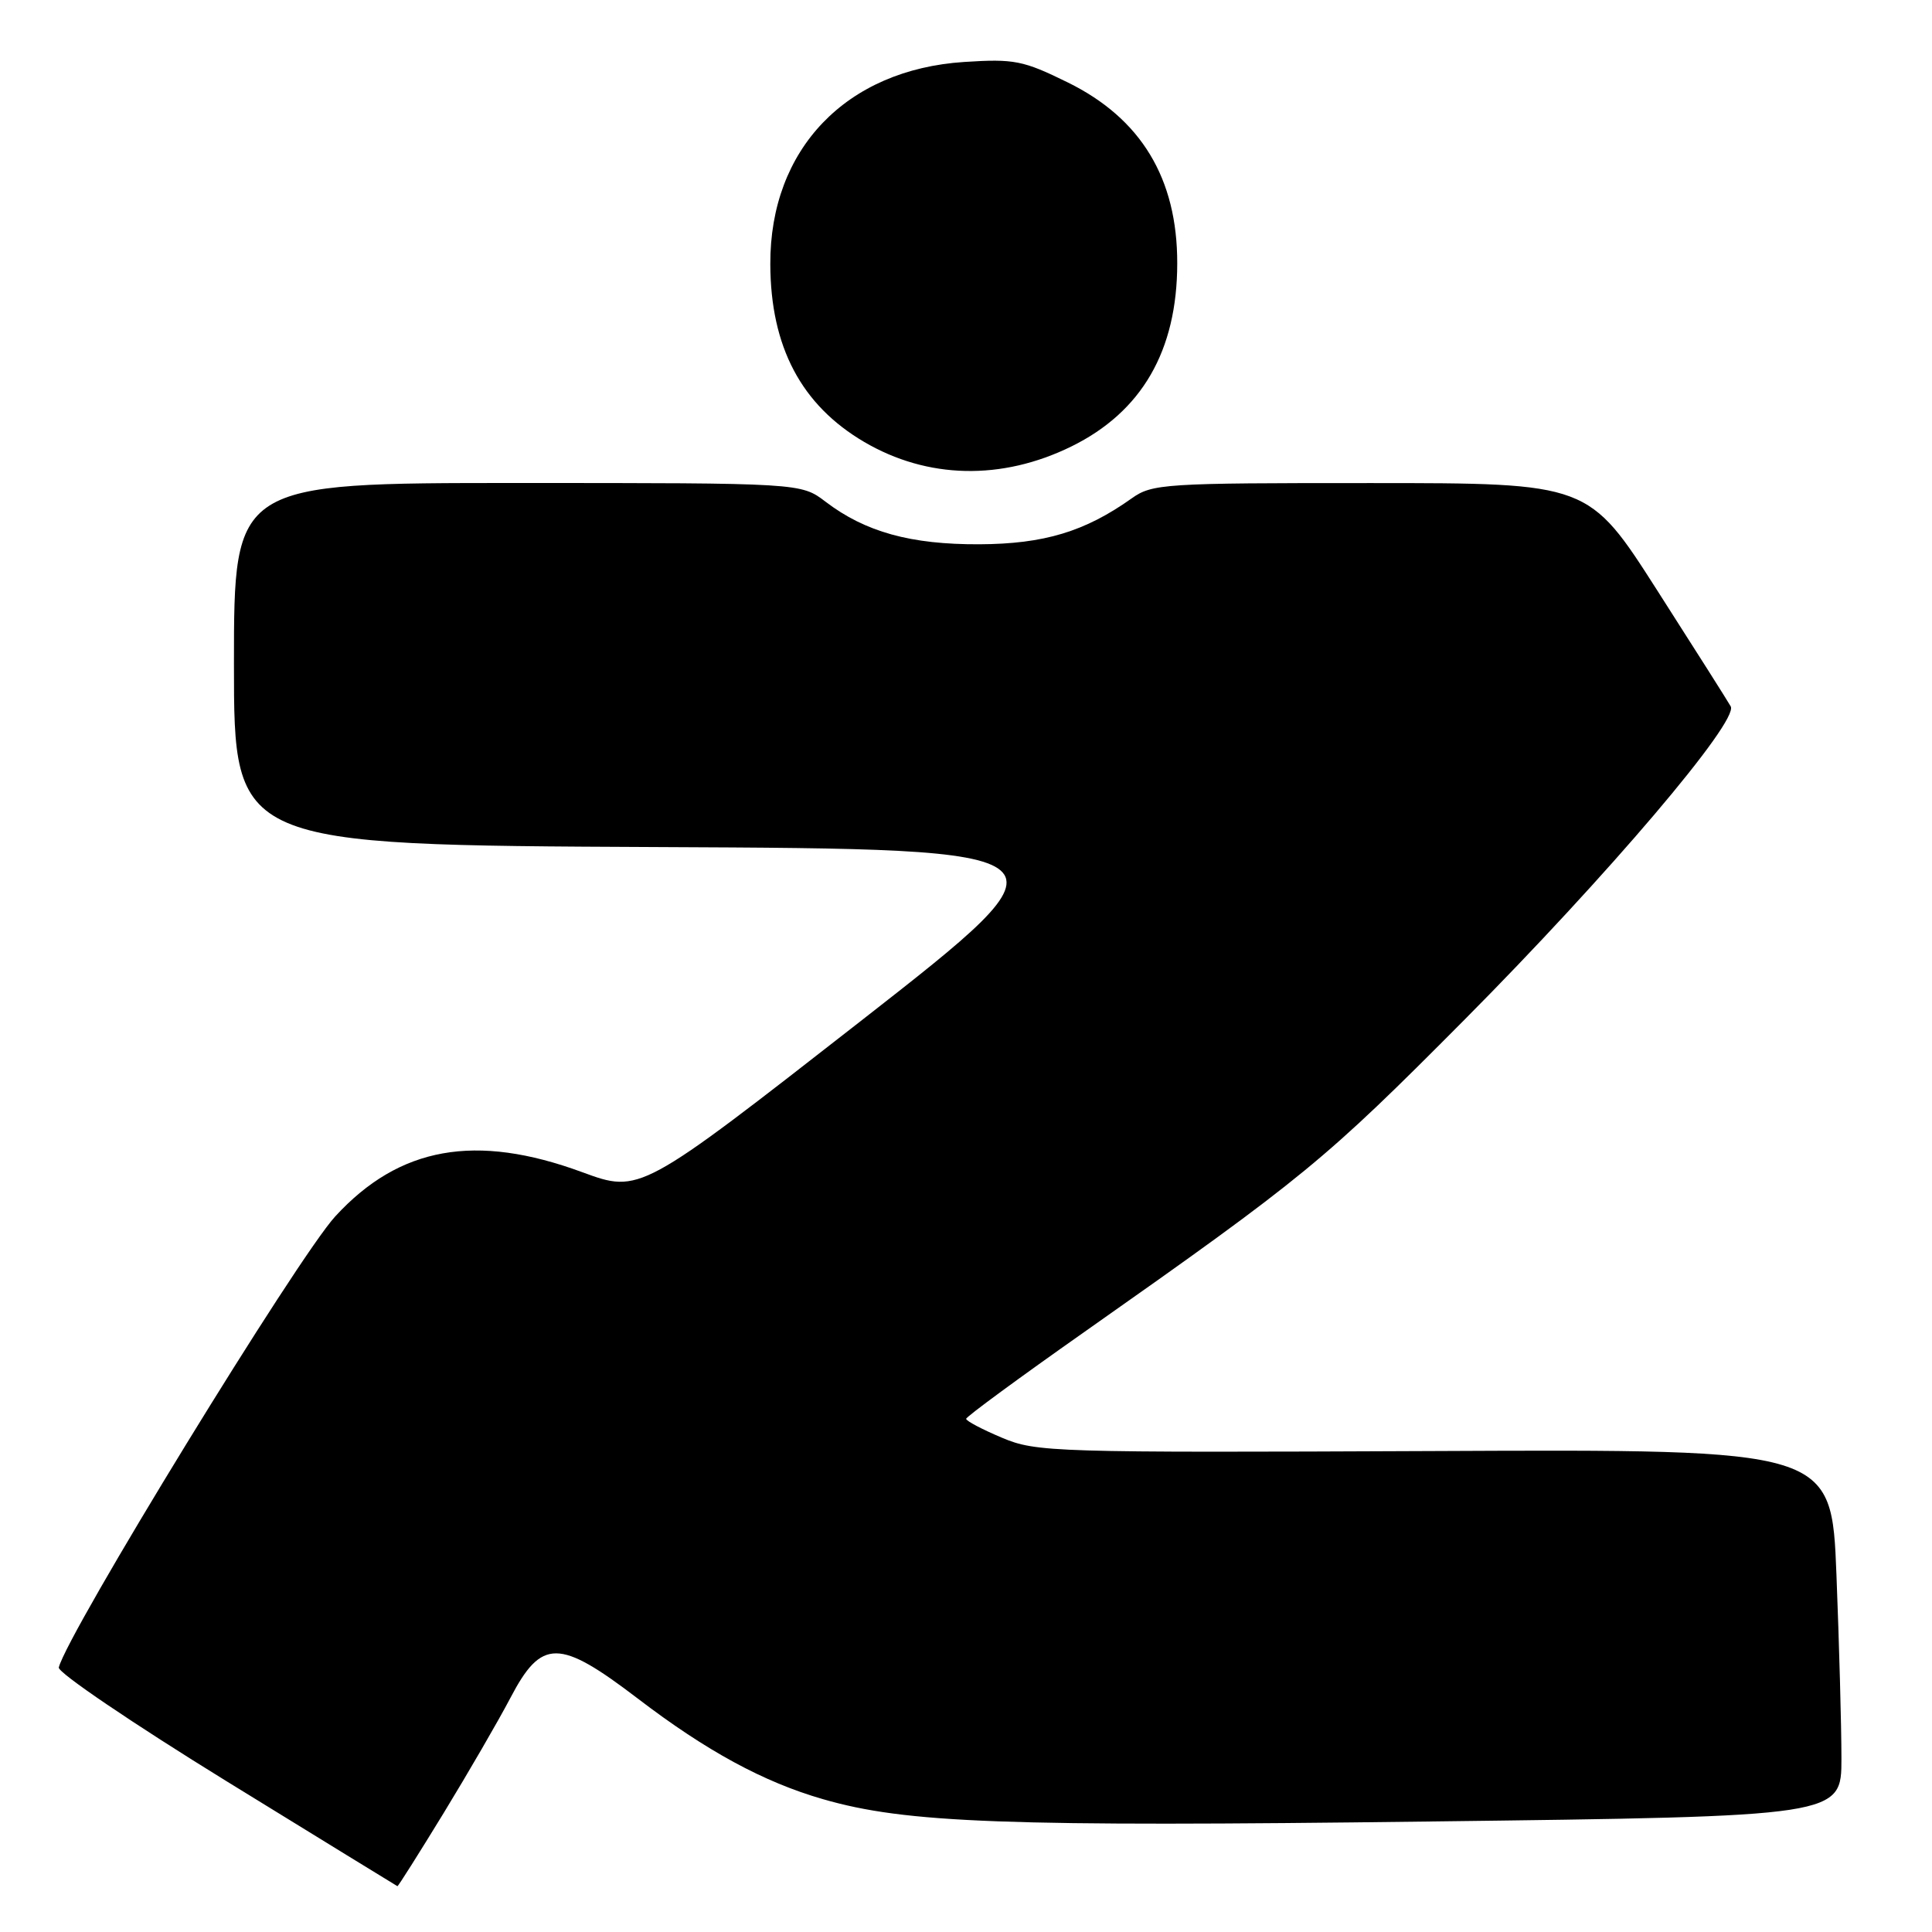 <?xml version="1.0" encoding="UTF-8" standalone="no"?>
<!DOCTYPE svg PUBLIC "-//W3C//DTD SVG 1.1//EN" "http://www.w3.org/Graphics/SVG/1.1/DTD/svg11.dtd" >
<svg xmlns="http://www.w3.org/2000/svg" xmlns:xlink="http://www.w3.org/1999/xlink" version="1.1" viewBox="0 0 256 256">
 <g >
 <path fill="currentColor"
d=" M 58.78 240.25 C 62.05 234.89 66.03 228.03 67.62 225.00 C 71.76 217.09 74.07 217.10 84.50 225.06 C 93.61 232.02 101.17 236.13 109.05 238.40 C 120.04 241.58 133.21 242.07 189.25 241.36 C 244.00 240.68 244.00 240.68 244.00 233.00 C 244.00 228.78 243.70 217.83 243.34 208.68 C 242.69 192.03 242.69 192.03 190.09 192.27 C 139.46 192.49 137.32 192.43 132.75 190.50 C 130.14 189.40 128.01 188.28 128.02 188.00 C 128.03 187.72 135.07 182.55 143.67 176.50 C 172.90 155.93 175.50 153.79 194.02 135.15 C 213.03 116.01 230.41 95.57 229.33 93.60 C 229.00 93.00 224.62 86.09 219.61 78.26 C 210.50 64.01 210.50 64.01 181.65 64.01 C 154.23 64.00 152.67 64.10 149.95 66.04 C 143.76 70.44 138.34 72.08 129.77 72.12 C 120.67 72.16 114.65 70.49 109.39 66.48 C 106.13 64.00 106.13 64.00 68.57 64.00 C 31.00 64.00 31.00 64.00 31.00 87.99 C 31.00 111.98 31.00 111.98 87.11 112.24 C 143.23 112.50 143.23 112.50 114.02 135.32 C 84.80 158.13 84.80 158.13 77.15 155.32 C 63.03 150.12 52.92 151.93 44.43 161.17 C 39.44 166.59 8.88 216.46 7.79 220.95 C 7.63 221.61 17.62 228.38 30.00 236.01 C 42.38 243.63 52.57 249.89 52.66 249.93 C 52.75 249.97 55.50 245.61 58.78 240.25 Z  M 141.96 59.16 C 151.30 54.57 155.98 46.48 155.99 34.90 C 156.01 23.65 151.20 15.70 141.50 10.93 C 135.57 8.01 134.40 7.78 127.76 8.21 C 112.11 9.23 102.01 19.76 102.07 35.00 C 102.10 45.96 106.18 53.67 114.51 58.56 C 122.90 63.48 132.73 63.69 141.96 59.16 Z "/>
</g>
</svg>